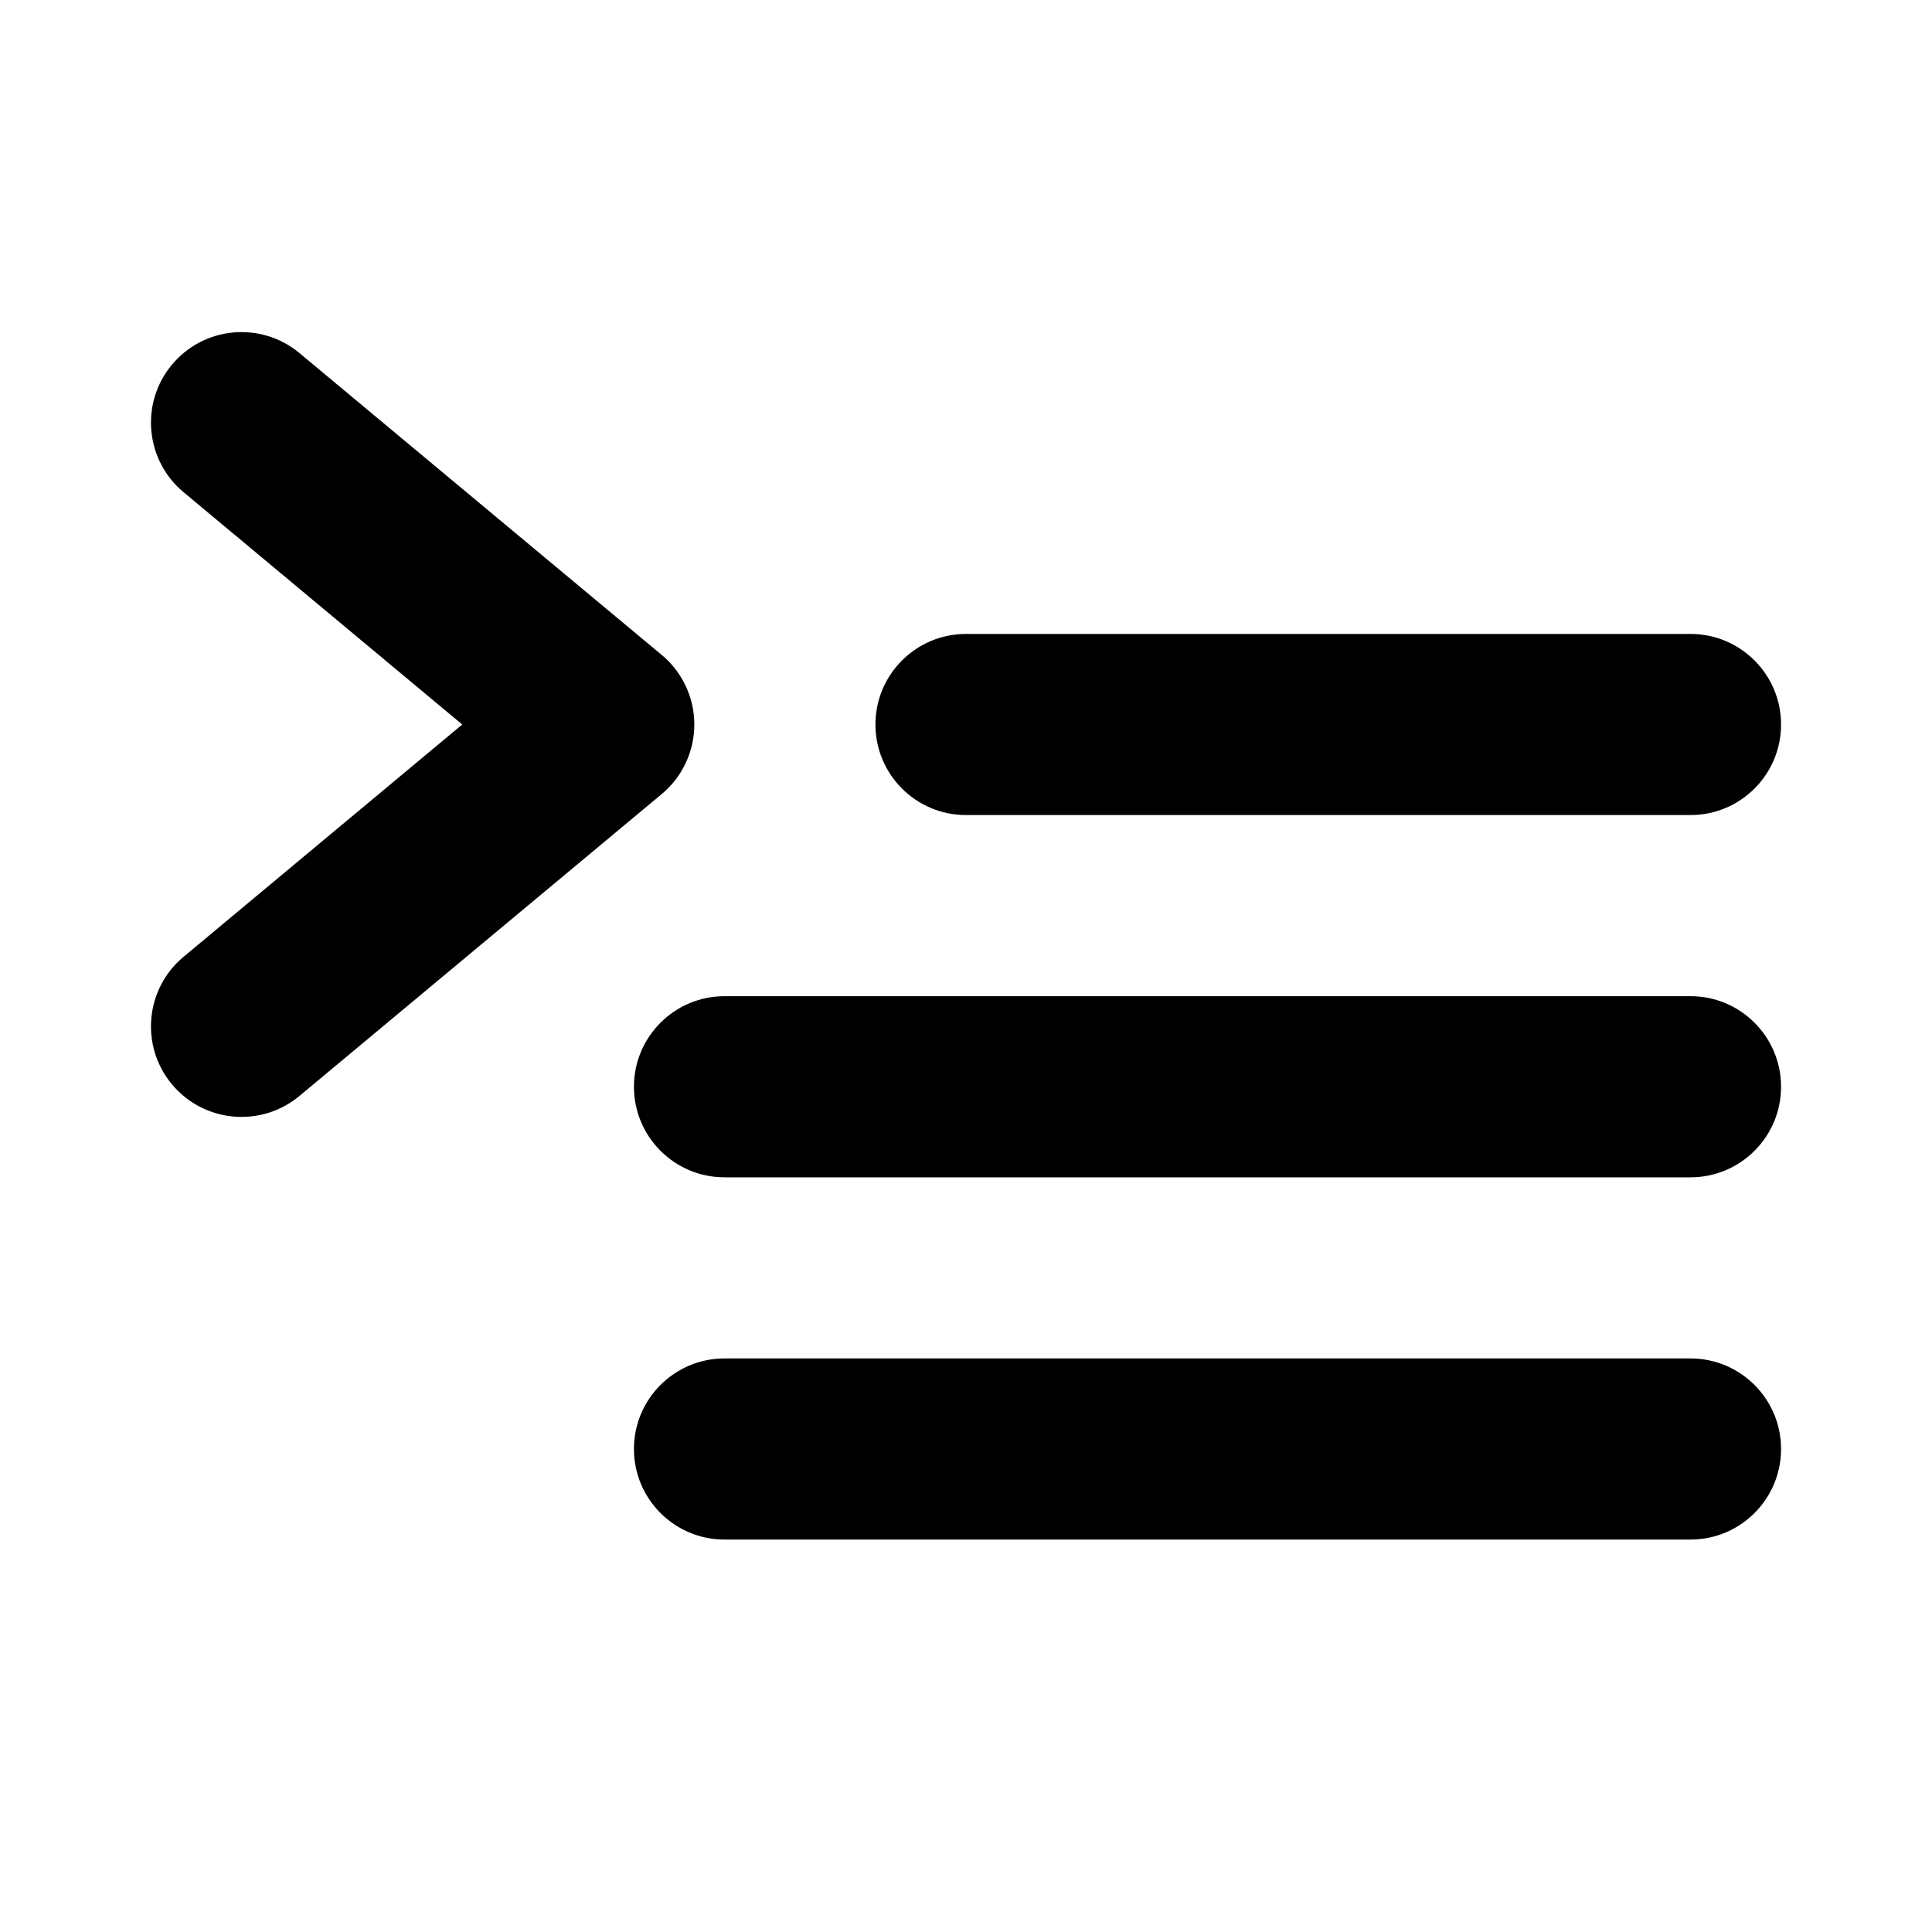 <svg viewbox="0 0 16 16" width="16" height="16" fill="black" xmlns="http://www.w3.org/2000/svg">
 <g transform="translate(1.25, 2.75)">
  <path d="M1.23 0.174C0.912 -0.091 0.439 -0.048 0.174 0.27C-0.091 0.588 -0.048 1.061 0.27 1.326L2.578 3.25L0.27 5.174C-0.048 5.439 -0.091 5.912 0.174 6.23C0.439 6.548 0.912 6.591 1.23 6.326L4.23 3.826C4.401 3.684 4.5 3.473 4.5 3.25C4.5 3.027 4.401 2.816 4.23 2.674L1.23 0.174Z" fill-rule="NONZERO"></path>
  <path d="M6.75 2.5C6.336 2.5 6 2.836 6 3.25C6 3.664 6.336 4 6.75 4L12.75 4C13.164 4 13.5 3.664 13.5 3.25C13.5 2.836 13.164 2.5 12.75 2.5L6.75 2.5Z" fill-rule="NONZERO"></path>
  <path d="M4 6.25C4 5.836 4.336 5.5 4.75 5.5L12.75 5.5C13.164 5.5 13.5 5.836 13.5 6.25C13.5 6.664 13.164 7 12.75 7L4.75 7C4.336 7 4 6.664 4 6.25Z" fill-rule="NONZERO"></path>
  <path d="M4.75 8.5C4.336 8.5 4 8.836 4 9.25C4 9.664 4.336 10 4.75 10L12.75 10C13.164 10 13.5 9.664 13.5 9.25C13.5 8.836 13.164 8.5 12.75 8.5L4.75 8.5Z" fill-rule="NONZERO"></path>
 </g>
</svg>